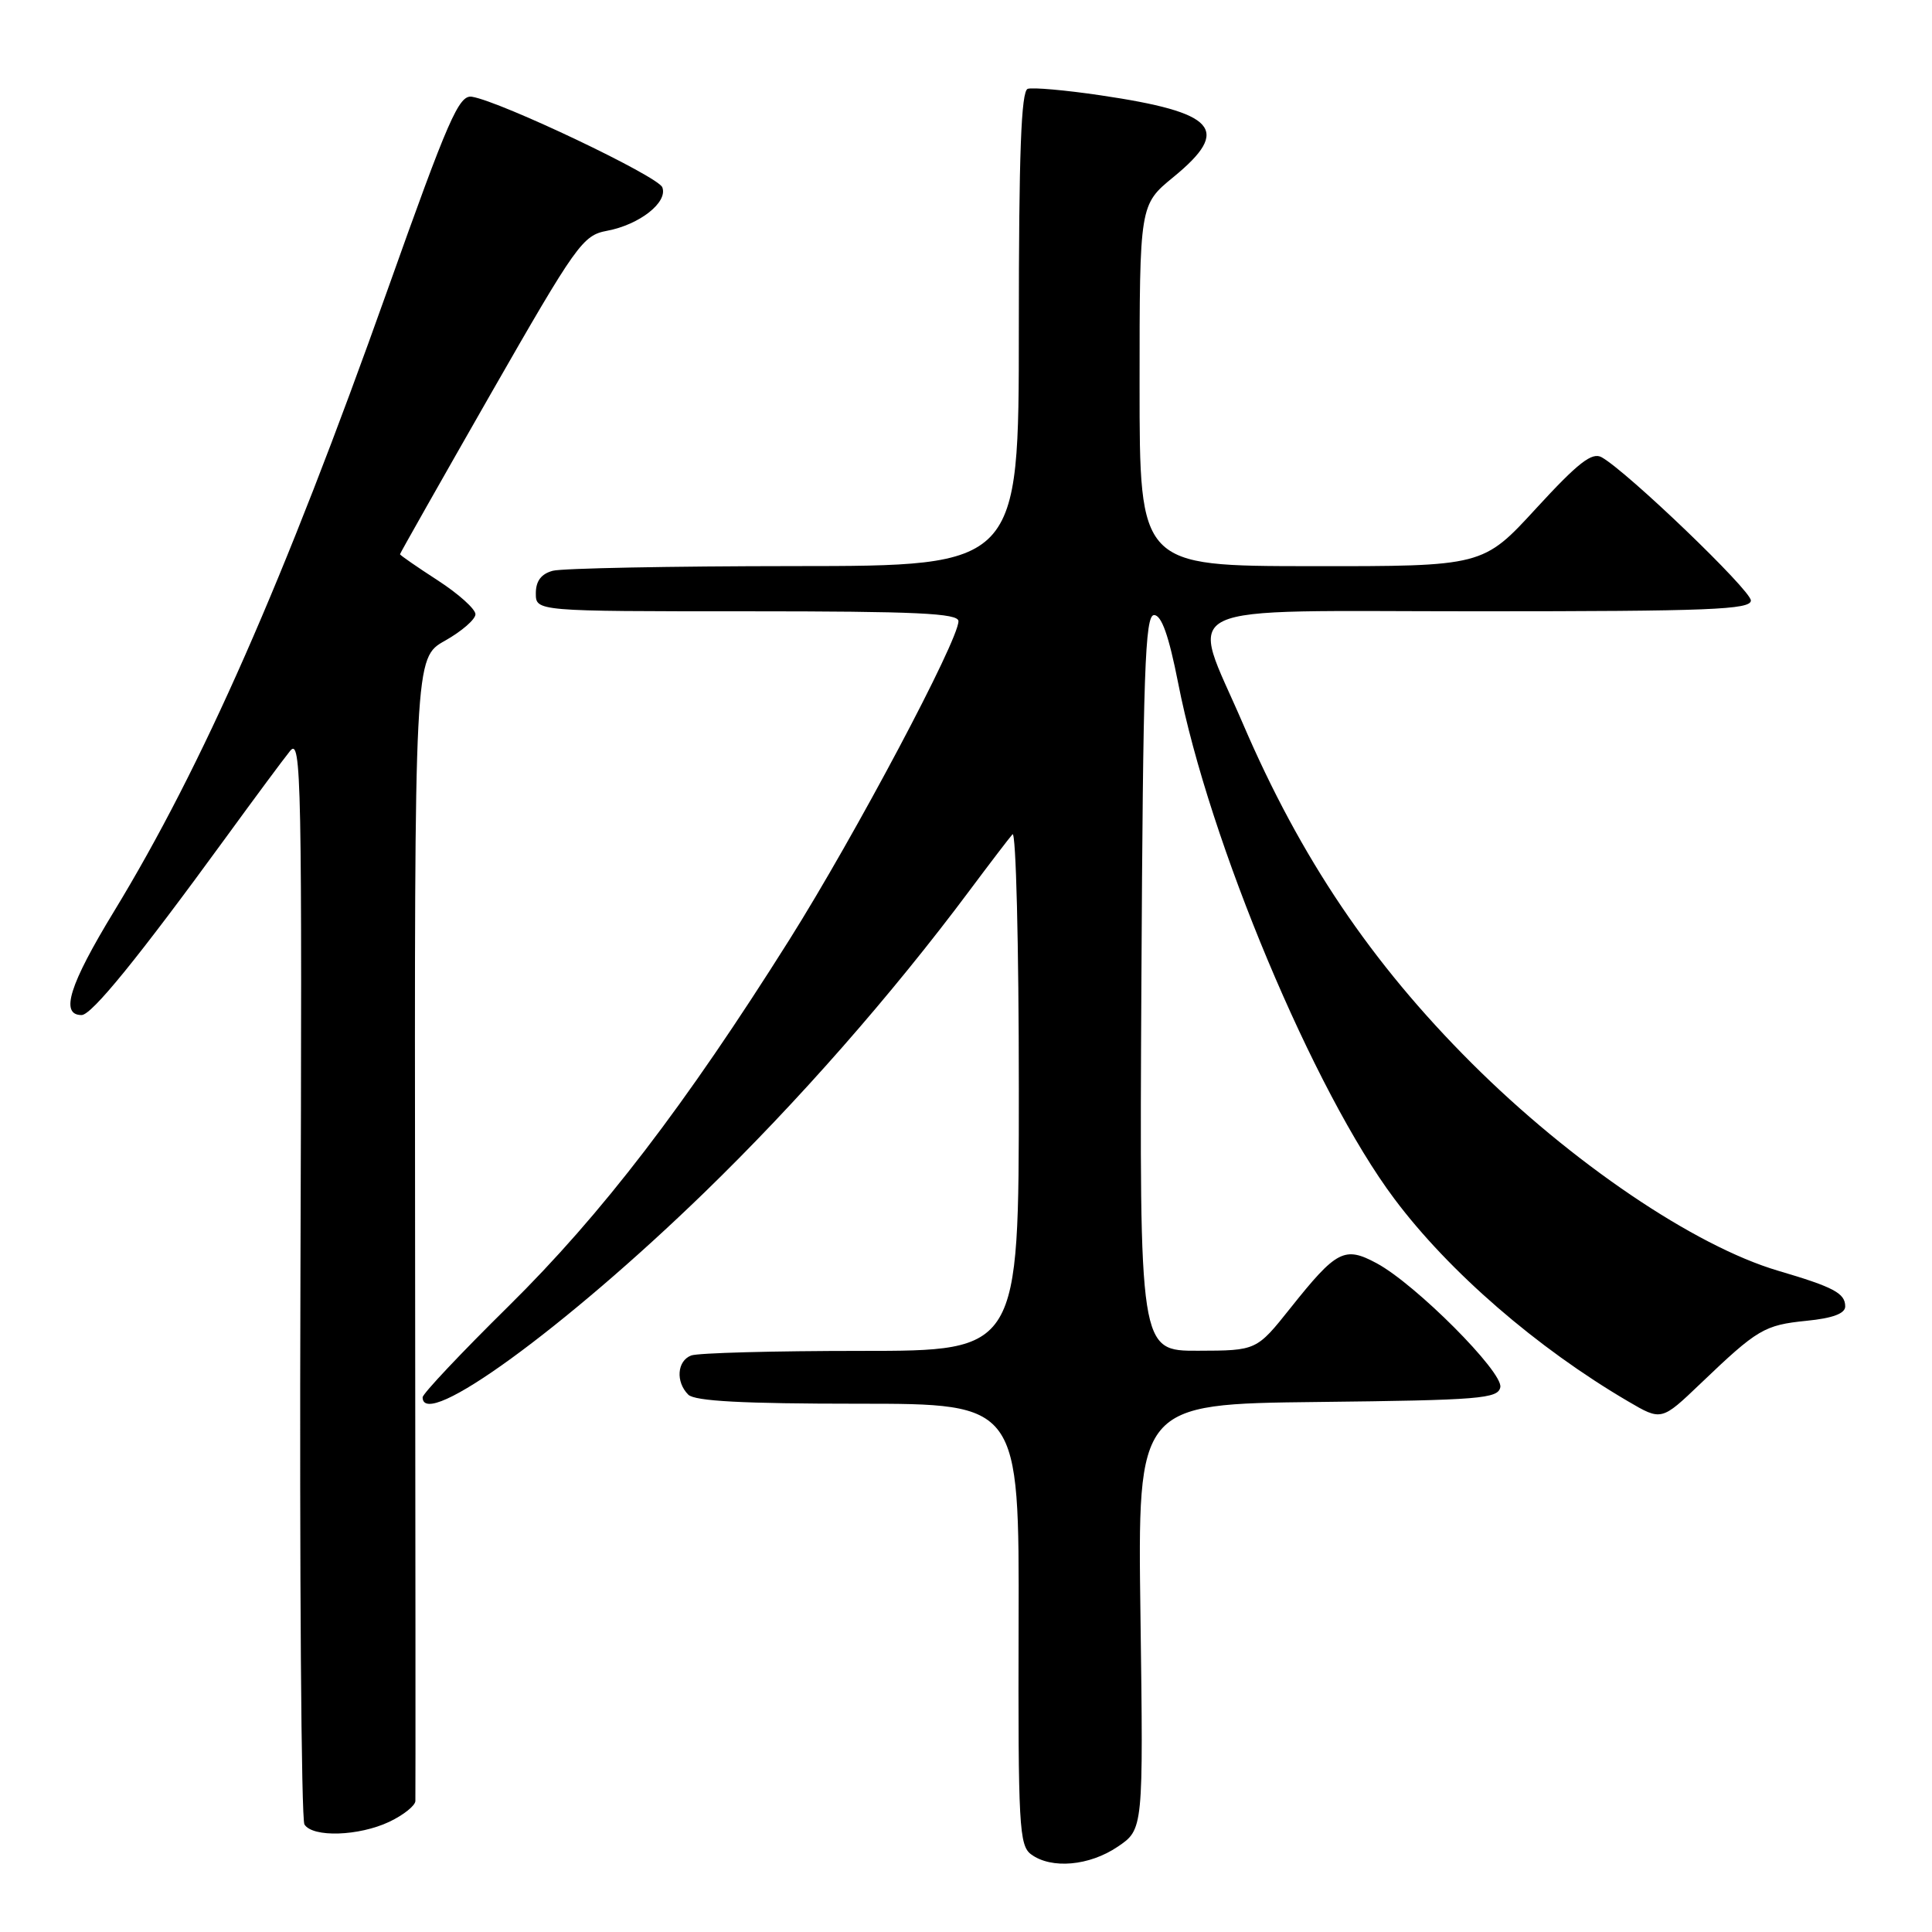 <?xml version="1.0" encoding="UTF-8" standalone="no"?>
<!DOCTYPE svg PUBLIC "-//W3C//DTD SVG 1.1//EN" "http://www.w3.org/Graphics/SVG/1.1/DTD/svg11.dtd" >
<svg xmlns="http://www.w3.org/2000/svg" xmlns:xlink="http://www.w3.org/1999/xlink" version="1.1" viewBox="0 0 256 256">
 <g >
 <path fill="currentColor"
d=" M 148.10 244.70 C 151.50 242.40 151.50 242.40 151.12 214.22 C 150.73 186.04 150.73 186.04 174.60 185.77 C 196.11 185.53 198.51 185.33 198.80 183.81 C 199.18 181.80 187.57 170.16 182.42 167.39 C 178.16 165.10 177.11 165.64 171.00 173.31 C 166.50 178.96 166.50 178.96 158.74 178.98 C 150.98 179.00 150.98 179.00 151.24 130.25 C 151.46 88.90 151.72 81.50 152.92 81.50 C 153.91 81.50 154.87 84.21 156.11 90.50 C 160.21 111.49 174.11 144.65 184.76 158.85 C 191.99 168.51 203.65 178.61 215.72 185.68 C 220.15 188.28 220.15 188.28 225.33 183.33 C 232.89 176.10 233.77 175.58 239.39 175.01 C 242.84 174.67 244.50 174.05 244.50 173.11 C 244.50 171.36 242.98 170.55 235.61 168.38 C 224.51 165.10 208.20 154.05 194.99 140.86 C 181.70 127.59 172.33 113.68 164.70 95.91 C 157.64 79.47 154.44 81.00 195.88 81.00 C 226.51 81.00 232.00 80.78 232.00 79.57 C 232.00 78.21 215.64 62.50 212.23 60.59 C 210.95 59.87 209.11 61.31 203.55 67.36 C 196.50 75.04 196.50 75.04 173.75 75.02 C 151.00 75.00 151.00 75.00 151.00 51.07 C 151.00 27.13 151.00 27.13 155.50 23.45 C 163.19 17.14 161.19 14.90 145.83 12.63 C 141.18 11.94 136.83 11.56 136.18 11.77 C 135.31 12.06 135.00 20.31 135.00 43.58 C 135.00 75.00 135.00 75.00 105.25 75.01 C 88.89 75.02 74.49 75.30 73.25 75.63 C 71.71 76.04 71.00 76.99 71.00 78.62 C 71.00 81.00 71.00 81.00 99.00 81.00 C 121.46 81.00 127.00 81.26 127.00 82.31 C 127.00 84.88 113.29 110.70 104.61 124.50 C 90.75 146.52 79.77 160.85 67.38 173.08 C 61.12 179.25 56.00 184.68 56.00 185.15 C 56.00 189.67 74.82 175.98 93.35 158.00 C 105.70 146.01 118.11 131.88 128.47 118.00 C 131.14 114.42 133.70 111.07 134.16 110.55 C 134.62 110.03 135.00 125.21 135.00 144.30 C 135.00 179.00 135.00 179.00 114.08 179.00 C 102.58 179.00 92.45 179.27 91.58 179.61 C 89.71 180.33 89.51 183.11 91.20 184.80 C 92.06 185.66 98.47 186.00 113.72 186.00 C 135.05 186.00 135.05 186.00 134.97 215.22 C 134.90 241.93 135.04 244.56 136.64 245.72 C 139.33 247.69 144.35 247.24 148.10 244.70 Z  M 51.60 241.39 C 53.47 240.50 55.02 239.26 55.04 238.64 C 55.07 238.01 55.05 203.68 55.00 162.34 C 54.92 87.17 54.92 87.17 58.96 84.90 C 61.18 83.65 63.00 82.07 63.00 81.39 C 63.00 80.70 60.75 78.68 58.00 76.90 C 55.25 75.12 53.00 73.56 53.00 73.44 C 53.00 73.32 58.41 63.77 65.01 52.22 C 76.40 32.33 77.21 31.18 80.44 30.58 C 84.75 29.77 88.52 26.80 87.76 24.82 C 87.20 23.35 66.38 13.45 62.54 12.82 C 60.81 12.54 59.44 15.67 51.32 38.50 C 37.64 76.94 26.83 101.51 15.11 120.76 C 9.18 130.50 7.93 134.50 10.81 134.50 C 12.15 134.50 18.32 126.91 29.91 111.00 C 33.71 105.78 37.55 100.60 38.44 99.50 C 39.93 97.66 40.04 103.05 39.81 169.00 C 39.68 208.32 39.92 241.06 40.34 241.75 C 41.43 243.50 47.55 243.31 51.60 241.39 Z "/>
</g>
</svg>